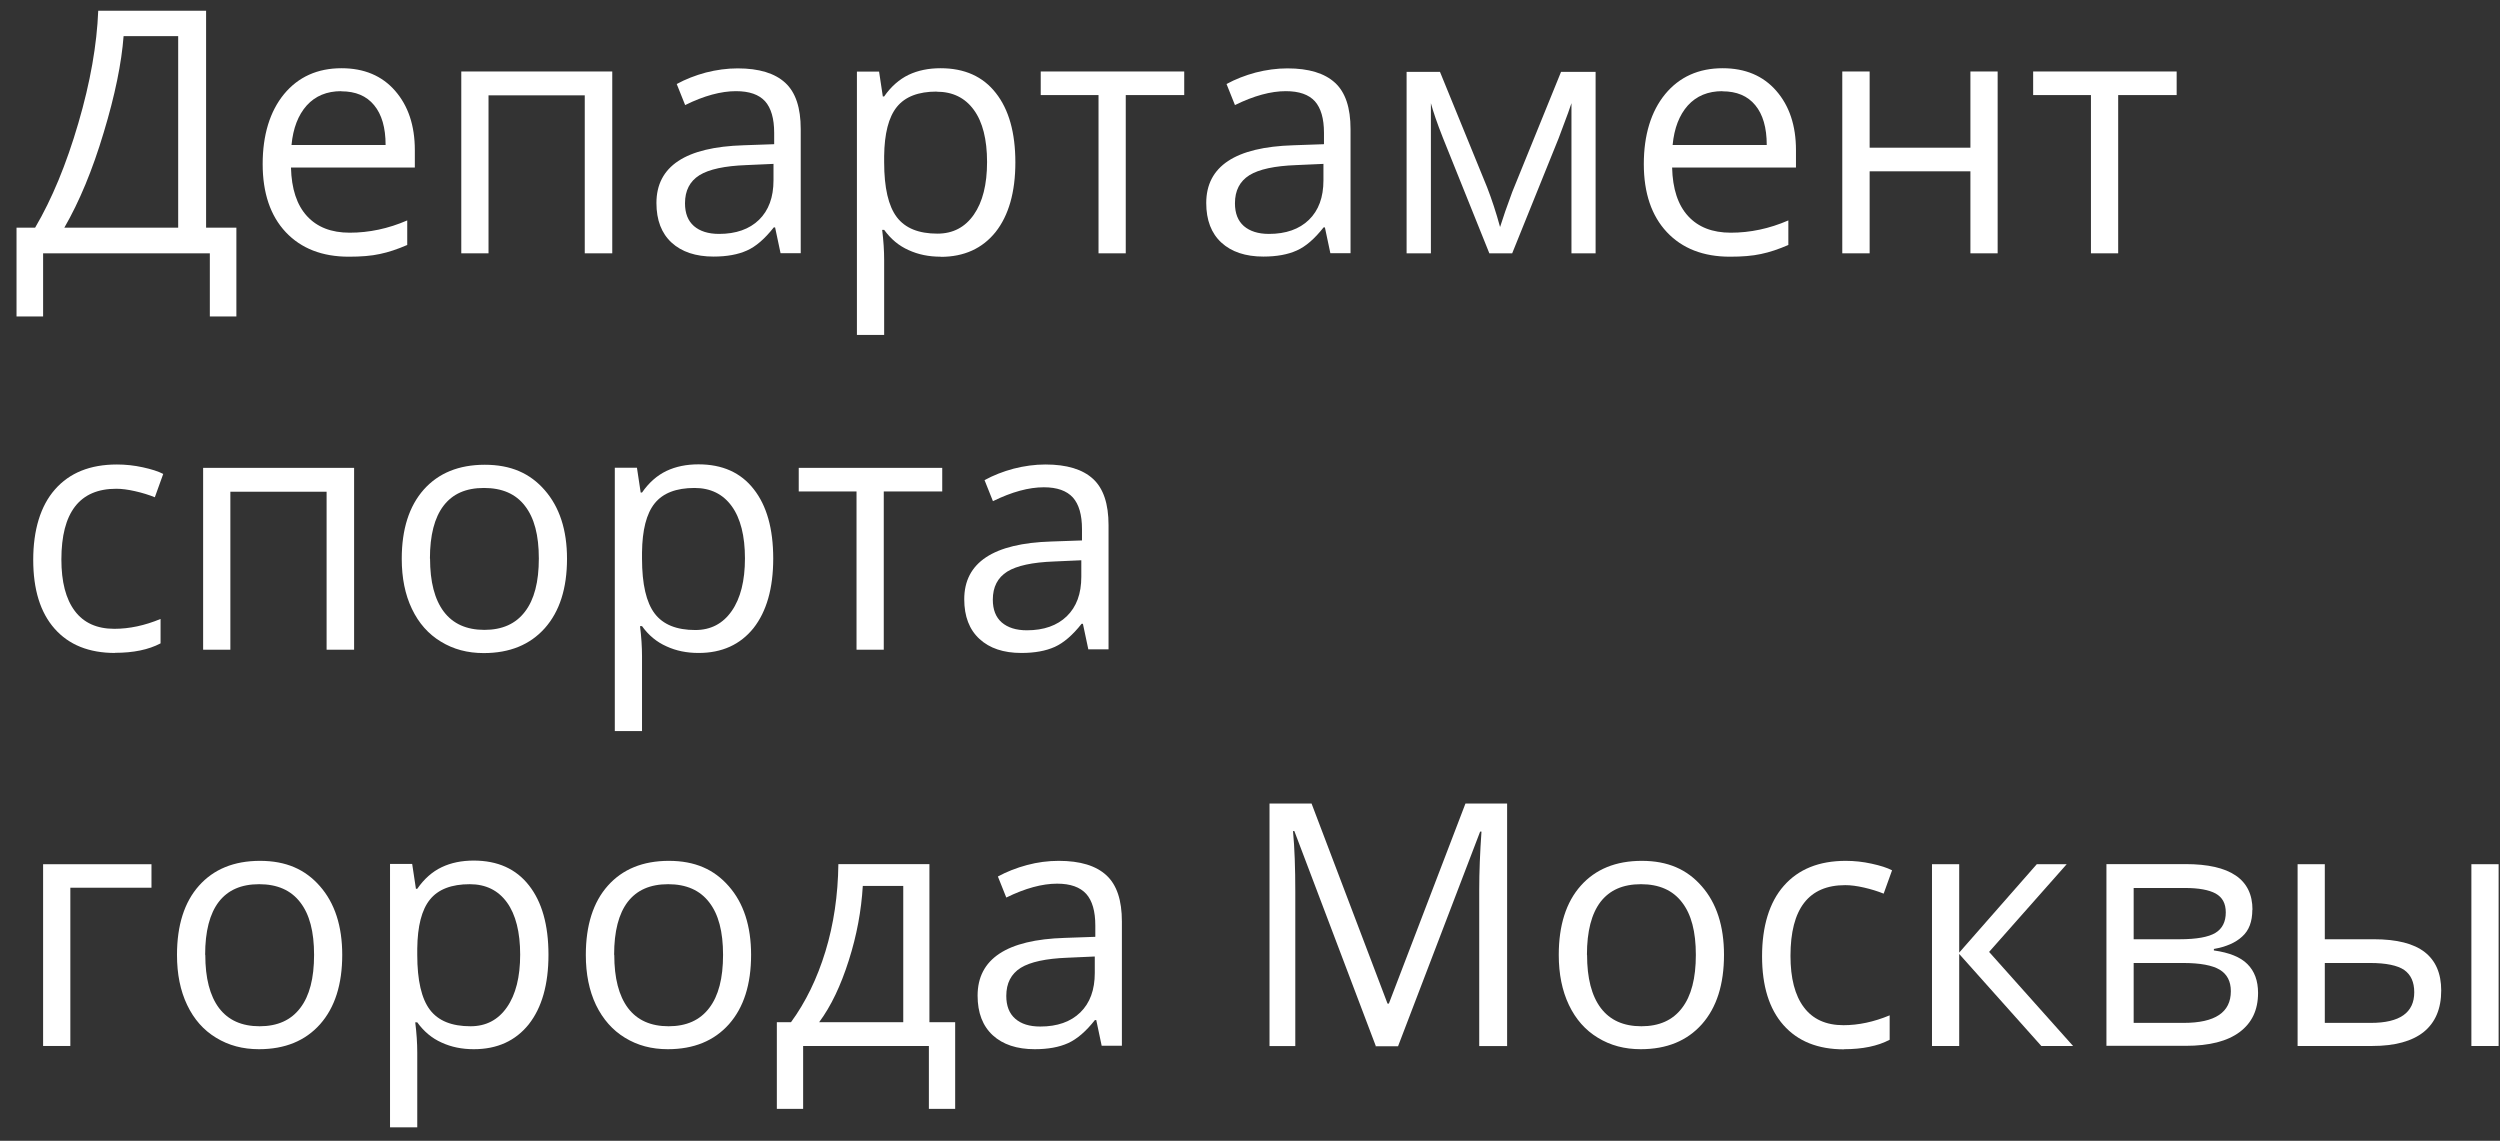 <svg xmlns="http://www.w3.org/2000/svg" width="103" height="47" viewBox="0 0 103 47" fill="none">
  <rect x="0" y="0" width="103" height="47" fill="#333333" stroke="none"/>
  <path d="M7.341 9.381V1.488H5.092C5.009 2.589 4.74 3.917 4.272 5.463C3.811 7.008 3.266 8.314 2.65 9.381H7.341ZM9.739 13.039H8.645V10.437H1.776V13.039H0.681V9.381H1.446C2.139 8.203 2.733 6.769 3.228 5.073C3.723 3.384 3.992 1.838 4.047 0.443H8.491V9.381H9.739V13.039Z" fill="white"/>
  <path d="M14.061 3.756C13.467 3.756 12.994 3.951 12.637 4.345C12.285 4.74 12.076 5.279 12.01 5.974H15.887C15.887 5.257 15.727 4.712 15.414 4.334C15.101 3.951 14.65 3.762 14.061 3.762M14.369 10.576C13.275 10.576 12.406 10.237 11.773 9.565C11.141 8.892 10.822 7.953 10.822 6.758C10.822 5.563 11.119 4.59 11.702 3.878C12.29 3.167 13.082 2.811 14.072 2.811C15.002 2.811 15.739 3.122 16.277 3.739C16.816 4.356 17.091 5.168 17.091 6.185V6.902H11.988C12.01 7.78 12.23 8.447 12.648 8.903C13.066 9.359 13.649 9.587 14.408 9.587C15.205 9.587 15.997 9.42 16.778 9.081V10.093C16.382 10.265 16.002 10.393 15.65 10.465C15.299 10.543 14.87 10.576 14.369 10.576Z" fill="white"/>
  <path d="M20.127 10.437H19.005V2.945H25.225V10.437H24.092V3.928H20.127V10.437Z" fill="white"/>
  <path d="M29.625 9.637C30.323 9.637 30.873 9.442 31.269 9.059C31.67 8.67 31.868 8.125 31.868 7.43V6.752L30.747 6.802C29.856 6.835 29.212 6.974 28.816 7.219C28.42 7.469 28.222 7.853 28.222 8.375C28.222 8.787 28.343 9.098 28.591 9.315C28.838 9.526 29.179 9.637 29.625 9.637ZM32.16 10.437L31.934 9.37H31.879C31.511 9.837 31.142 10.159 30.774 10.321C30.405 10.487 29.949 10.571 29.399 10.571C28.662 10.571 28.085 10.376 27.672 9.998C27.254 9.615 27.045 9.07 27.045 8.364C27.045 6.852 28.244 6.057 30.637 5.985L31.896 5.941V5.474C31.896 4.884 31.769 4.451 31.522 4.173C31.269 3.895 30.873 3.756 30.323 3.756C29.707 3.756 29.003 3.945 28.228 4.329L27.881 3.461C28.25 3.261 28.646 3.106 29.08 2.989C29.515 2.878 29.955 2.817 30.389 2.817C31.274 2.817 31.923 3.017 32.352 3.411C32.781 3.806 32.99 4.44 32.99 5.318V10.432H32.16V10.437Z" fill="white"/>
  <path d="M38.594 3.773C37.835 3.773 37.291 3.984 36.95 4.406C36.609 4.829 36.438 5.507 36.427 6.43V6.685C36.427 7.736 36.603 8.492 36.95 8.948C37.296 9.403 37.852 9.626 38.622 9.626C39.26 9.626 39.76 9.365 40.123 8.842C40.486 8.32 40.667 7.597 40.667 6.674C40.667 5.752 40.486 5.023 40.123 4.529C39.76 4.028 39.248 3.778 38.589 3.778M38.754 10.576C38.27 10.576 37.83 10.487 37.434 10.304C37.032 10.126 36.702 9.848 36.427 9.47H36.345C36.4 9.909 36.427 10.326 36.427 10.715V13.8H35.305V2.95H36.218L36.372 3.973H36.427C36.713 3.562 37.054 3.267 37.434 3.083C37.819 2.9 38.259 2.811 38.754 2.811C39.738 2.811 40.497 3.15 41.03 3.834C41.564 4.512 41.833 5.463 41.833 6.691C41.833 7.919 41.558 8.875 41.019 9.559C40.475 10.237 39.721 10.582 38.759 10.582" fill="white"/>
  <path d="M48.79 3.917H46.381V10.437H45.259V3.917H42.878V2.945H48.79V3.917Z" fill="white"/>
  <path d="M52.282 9.637C52.98 9.637 53.53 9.442 53.926 9.059C54.328 8.67 54.526 8.125 54.526 7.43V6.752L53.404 6.802C52.513 6.835 51.87 6.974 51.474 7.219C51.078 7.469 50.88 7.853 50.88 8.375C50.88 8.787 51.001 9.098 51.248 9.315C51.496 9.526 51.837 9.637 52.276 9.637M54.812 10.437L54.586 9.37H54.531C54.163 9.837 53.794 10.159 53.426 10.321C53.057 10.487 52.601 10.571 52.051 10.571C51.314 10.571 50.737 10.376 50.324 9.998C49.906 9.615 49.697 9.07 49.697 8.364C49.697 6.852 50.896 6.057 53.288 5.985L54.548 5.941V5.474C54.548 4.884 54.421 4.451 54.174 4.173C53.921 3.895 53.525 3.756 52.975 3.756C52.359 3.756 51.66 3.945 50.88 4.329L50.533 3.461C50.902 3.261 51.298 3.106 51.732 2.989C52.166 2.878 52.606 2.817 53.041 2.817C53.926 2.817 54.575 3.017 55.004 3.411C55.433 3.806 55.642 4.44 55.642 5.318V10.432H54.812V10.437Z" fill="white"/>
  <path d="M61.807 9.342L62.016 8.709L62.307 7.903L64.315 2.961H65.739V10.437H64.744V4.251L64.606 4.651L64.216 5.696L62.302 10.437H61.361L59.448 5.679C59.206 5.068 59.046 4.595 58.953 4.251V10.437H57.952V2.961H59.327L61.268 7.714C61.461 8.214 61.642 8.759 61.801 9.348" fill="white"/>
  <path d="M70.964 3.756C70.37 3.756 69.897 3.951 69.539 4.345C69.187 4.74 68.978 5.279 68.912 5.974H72.79C72.79 5.257 72.63 4.712 72.317 4.334C72.003 3.951 71.552 3.762 70.964 3.762M71.272 10.576C70.177 10.576 69.308 10.237 68.676 9.565C68.044 8.892 67.725 7.953 67.725 6.758C67.725 5.563 68.022 4.59 68.605 3.878C69.193 3.167 69.985 2.811 70.975 2.811C71.904 2.811 72.641 3.122 73.18 3.739C73.719 4.356 73.994 5.168 73.994 6.185V6.902H68.891C68.912 7.78 69.132 8.447 69.55 8.903C69.968 9.359 70.551 9.587 71.31 9.587C72.108 9.587 72.9 9.42 73.68 9.081V10.093C73.284 10.265 72.905 10.393 72.553 10.465C72.201 10.543 71.772 10.576 71.272 10.576Z" fill="white"/>
  <path d="M77.029 2.945V6.085H81.181V2.945H82.303V10.437H81.181V7.058H77.029V10.437H75.902V2.945H77.029Z" fill="white"/>
  <path d="M89.678 3.917H87.269V10.437H86.147V3.917H83.766V2.945H89.678V3.917Z" fill="white"/>
  <path d="M4.74 26.902C3.667 26.902 2.837 26.568 2.249 25.901C1.66 25.234 1.369 24.289 1.369 23.066C1.369 21.843 1.666 20.843 2.265 20.165C2.864 19.481 3.711 19.137 4.817 19.137C5.174 19.137 5.532 19.175 5.884 19.253C6.241 19.331 6.522 19.42 6.725 19.526L6.379 20.487C6.131 20.387 5.862 20.304 5.565 20.237C5.273 20.17 5.015 20.137 4.789 20.137C3.282 20.137 2.529 21.11 2.529 23.05C2.529 23.967 2.711 24.678 3.079 25.168C3.447 25.662 3.992 25.907 4.712 25.907C5.328 25.907 5.961 25.773 6.615 25.501V26.507C6.12 26.768 5.493 26.896 4.745 26.896" fill="white"/>
  <path d="M9.491 26.768H8.369V19.276H14.589V26.768H13.456V20.259H9.491V26.768Z" fill="white"/>
  <path d="M17.718 23.011C17.718 23.967 17.905 24.695 18.285 25.201C18.664 25.701 19.22 25.951 19.957 25.951C20.694 25.951 21.249 25.701 21.628 25.201C22.013 24.701 22.2 23.972 22.2 23.011C22.2 22.049 22.013 21.338 21.628 20.843C21.249 20.348 20.688 20.104 19.94 20.104C19.192 20.104 18.648 20.348 18.274 20.837C17.9 21.326 17.713 22.055 17.713 23.016M23.361 23.016C23.361 24.239 23.058 25.19 22.448 25.879C21.837 26.563 21.002 26.907 19.929 26.907C19.264 26.907 18.681 26.752 18.164 26.435C17.647 26.123 17.251 25.673 16.97 25.084C16.69 24.5 16.552 23.811 16.552 23.022C16.552 21.805 16.855 20.854 17.46 20.17C18.065 19.492 18.901 19.148 19.973 19.148C21.046 19.148 21.837 19.498 22.442 20.193C23.053 20.893 23.361 21.832 23.361 23.022" fill="white"/>
  <path d="M28.618 20.104C27.859 20.104 27.315 20.315 26.974 20.737C26.633 21.16 26.462 21.832 26.451 22.761V23.016C26.451 24.067 26.627 24.823 26.974 25.279C27.32 25.734 27.876 25.957 28.646 25.957C29.284 25.957 29.784 25.695 30.147 25.173C30.51 24.651 30.692 23.928 30.692 23.005C30.692 22.082 30.51 21.354 30.147 20.854C29.784 20.354 29.273 20.104 28.613 20.104M28.778 26.902C28.294 26.902 27.854 26.813 27.458 26.629C27.056 26.451 26.721 26.174 26.451 25.796H26.369C26.424 26.235 26.451 26.652 26.451 27.041V30.12H25.33V19.27H26.242L26.396 20.293H26.451C26.737 19.881 27.073 19.587 27.458 19.403C27.843 19.22 28.283 19.131 28.778 19.131C29.762 19.131 30.521 19.47 31.054 20.154C31.588 20.832 31.857 21.782 31.857 23.011C31.857 24.239 31.582 25.195 31.044 25.879C30.499 26.557 29.746 26.902 28.783 26.902" fill="white"/>
  <path d="M38.82 20.248H36.411V26.768H35.289V20.248H32.908V19.276H38.82V20.248Z" fill="white"/>
  <path d="M42.306 25.968C43.005 25.968 43.555 25.773 43.951 25.39C44.352 25.001 44.55 24.462 44.55 23.761V23.083L43.428 23.133C42.537 23.166 41.894 23.305 41.498 23.55C41.102 23.8 40.904 24.184 40.904 24.706C40.904 25.117 41.025 25.429 41.272 25.645C41.52 25.857 41.861 25.968 42.306 25.968ZM44.842 26.768L44.616 25.701H44.561C44.193 26.168 43.824 26.485 43.456 26.652C43.087 26.818 42.631 26.902 42.081 26.902C41.344 26.902 40.766 26.707 40.354 26.324C39.936 25.94 39.727 25.395 39.727 24.689C39.727 23.177 40.926 22.383 43.318 22.31L44.578 22.266V21.799C44.578 21.21 44.451 20.776 44.204 20.498C43.951 20.22 43.555 20.076 43.005 20.076C42.389 20.076 41.69 20.265 40.909 20.648L40.563 19.781C40.931 19.581 41.327 19.425 41.762 19.309C42.196 19.198 42.636 19.137 43.071 19.137C43.956 19.137 44.605 19.337 45.034 19.731C45.463 20.126 45.672 20.76 45.672 21.638V26.752H44.842V26.768Z" fill="white"/>
  <path d="M6.241 36.574H2.898V43.094H1.776V35.606H6.241V36.574Z" fill="white"/>
  <path d="M8.458 39.342C8.458 40.298 8.645 41.026 9.024 41.532C9.404 42.032 9.959 42.282 10.696 42.282C11.433 42.282 11.988 42.032 12.368 41.532C12.753 41.032 12.94 40.303 12.94 39.342C12.94 38.38 12.753 37.669 12.368 37.174C11.988 36.679 11.427 36.429 10.679 36.429C9.931 36.429 9.387 36.674 9.013 37.157C8.639 37.646 8.452 38.374 8.452 39.336M14.1 39.336C14.1 40.559 13.797 41.51 13.187 42.199C12.577 42.883 11.741 43.227 10.668 43.227C10.003 43.227 9.42 43.072 8.903 42.755C8.386 42.443 7.99 41.993 7.71 41.404C7.429 40.815 7.292 40.131 7.292 39.342C7.292 38.124 7.594 37.168 8.199 36.49C8.804 35.812 9.64 35.467 10.712 35.467C11.785 35.467 12.577 35.818 13.182 36.512C13.792 37.207 14.1 38.152 14.1 39.342" fill="white"/>
  <path d="M19.358 36.429C18.599 36.429 18.054 36.64 17.713 37.063C17.372 37.485 17.202 38.158 17.191 39.086V39.342C17.191 40.392 17.367 41.148 17.713 41.604C18.06 42.06 18.615 42.282 19.385 42.282C20.023 42.282 20.523 42.021 20.886 41.498C21.249 40.976 21.431 40.253 21.431 39.331C21.431 38.408 21.249 37.68 20.886 37.179C20.523 36.679 20.012 36.429 19.352 36.429M19.517 43.227C19.033 43.227 18.593 43.138 18.197 42.955C17.796 42.777 17.466 42.499 17.191 42.121H17.108C17.163 42.56 17.191 42.977 17.191 43.366V46.446H16.069V35.595H16.982L17.136 36.618H17.191C17.477 36.207 17.812 35.912 18.197 35.729C18.582 35.545 19.022 35.456 19.517 35.456C20.501 35.456 21.26 35.795 21.794 36.479C22.327 37.157 22.597 38.108 22.597 39.336C22.597 40.565 22.322 41.521 21.783 42.204C21.238 42.883 20.485 43.227 19.523 43.227" fill="white"/>
  <path d="M25.308 39.342C25.308 40.298 25.495 41.026 25.874 41.532C26.253 42.032 26.809 42.282 27.546 42.282C28.283 42.282 28.838 42.032 29.218 41.532C29.603 41.032 29.79 40.303 29.79 39.342C29.79 38.38 29.603 37.669 29.218 37.174C28.838 36.679 28.277 36.429 27.529 36.429C26.781 36.429 26.237 36.674 25.863 37.157C25.489 37.646 25.302 38.374 25.302 39.336M30.945 39.336C30.945 40.559 30.642 41.51 30.032 42.199C29.421 42.883 28.585 43.227 27.513 43.227C26.847 43.227 26.265 43.072 25.748 42.755C25.236 42.443 24.84 41.993 24.554 41.404C24.274 40.815 24.136 40.131 24.136 39.342C24.136 38.124 24.439 37.168 25.044 36.49C25.649 35.812 26.485 35.467 27.557 35.467C28.629 35.467 29.421 35.818 30.026 36.512C30.637 37.207 30.945 38.152 30.945 39.342" fill="white"/>
  <path d="M37.214 42.115V36.501H35.547C35.487 37.513 35.3 38.536 34.97 39.57C34.64 40.609 34.239 41.454 33.749 42.115H37.214ZM39.358 45.684H38.27V43.094H33.089V45.684H32.006V42.115H32.589C33.194 41.287 33.667 40.315 34.008 39.197C34.349 38.08 34.525 36.879 34.541 35.601H38.292V42.115H39.353V45.684H39.358Z" fill="white"/>
  <path d="M42.862 42.293C43.56 42.293 44.11 42.099 44.506 41.715C44.907 41.326 45.105 40.781 45.105 40.087V39.408L43.983 39.458C43.093 39.492 42.449 39.631 42.053 39.875C41.657 40.125 41.459 40.509 41.459 41.032C41.459 41.443 41.58 41.754 41.828 41.971C42.075 42.188 42.416 42.293 42.856 42.293M45.391 43.094L45.166 42.026H45.111C44.742 42.493 44.374 42.81 44.005 42.977C43.637 43.144 43.181 43.227 42.631 43.227C41.894 43.227 41.316 43.033 40.904 42.655C40.486 42.271 40.277 41.726 40.277 41.02C40.277 39.508 41.476 38.714 43.868 38.641L45.127 38.597V38.13C45.127 37.541 45.001 37.107 44.753 36.829C44.5 36.551 44.104 36.407 43.554 36.407C42.939 36.407 42.24 36.596 41.459 36.979L41.113 36.112C41.481 35.912 41.877 35.756 42.312 35.64C42.746 35.523 43.186 35.467 43.62 35.467C44.506 35.467 45.155 35.667 45.584 36.062C46.013 36.457 46.222 37.09 46.222 37.969V43.083H45.391V43.094Z" fill="white"/>
  <path d="M56.682 43.094L53.327 34.239H53.272C53.338 34.939 53.366 35.773 53.366 36.74V43.099H52.304V33.105H54.036L57.166 41.348H57.221L60.377 33.105H62.093V43.099H60.944V36.663C60.944 35.923 60.977 35.123 61.037 34.261H60.982L57.6 43.105H56.671L56.682 43.094Z" fill="white"/>
  <path d="M65.387 39.342C65.387 40.298 65.574 41.026 65.954 41.532C66.333 42.032 66.888 42.282 67.625 42.282C68.362 42.282 68.918 42.032 69.297 41.532C69.682 41.032 69.869 40.303 69.869 39.342C69.869 38.38 69.682 37.669 69.297 37.174C68.918 36.679 68.357 36.429 67.609 36.429C66.861 36.429 66.317 36.674 65.942 37.157C65.569 37.646 65.382 38.374 65.382 39.336M71.029 39.336C71.029 40.559 70.727 41.51 70.117 42.199C69.506 42.883 68.67 43.227 67.598 43.227C66.932 43.227 66.35 43.072 65.832 42.755C65.316 42.443 64.92 41.993 64.639 41.404C64.359 40.815 64.221 40.131 64.221 39.342C64.221 38.124 64.524 37.168 65.129 36.49C65.734 35.812 66.569 35.467 67.642 35.467C68.714 35.467 69.506 35.818 70.111 36.512C70.722 37.207 71.029 38.152 71.029 39.342" fill="white"/>
  <path d="M75.968 43.233C74.896 43.233 74.065 42.899 73.477 42.232C72.888 41.565 72.597 40.62 72.597 39.397C72.597 38.174 72.894 37.174 73.493 36.496C74.093 35.812 74.94 35.467 76.045 35.467C76.403 35.467 76.76 35.506 77.112 35.584C77.469 35.662 77.75 35.751 77.953 35.856L77.607 36.818C77.359 36.718 77.09 36.635 76.799 36.568C76.507 36.501 76.249 36.468 76.023 36.468C74.516 36.468 73.768 37.441 73.768 39.381C73.768 40.298 73.95 41.009 74.318 41.498C74.687 41.993 75.231 42.238 75.952 42.238C76.567 42.238 77.2 42.104 77.854 41.832V42.838C77.359 43.099 76.733 43.227 75.979 43.227" fill="white"/>
  <path d="M83.915 35.606H85.147L81.951 39.219L85.41 43.094H84.102L80.719 39.303V43.094H79.598V35.606H80.719V39.247L83.915 35.606Z" fill="white"/>
  <path d="M91.911 40.837C91.911 40.431 91.757 40.137 91.454 39.953C91.152 39.77 90.646 39.675 89.942 39.675H87.907V42.143H89.969C91.262 42.143 91.911 41.71 91.911 40.837ZM91.702 37.591C91.702 37.224 91.564 36.968 91.284 36.813C91.009 36.663 90.585 36.585 90.024 36.585H87.907V38.697H89.804C90.497 38.697 90.987 38.608 91.273 38.436C91.559 38.263 91.702 37.98 91.702 37.591ZM92.796 37.48C92.796 37.969 92.659 38.336 92.378 38.586C92.103 38.842 91.713 39.008 91.212 39.097V39.158C91.845 39.247 92.306 39.431 92.593 39.72C92.884 40.009 93.032 40.403 93.032 40.909C93.032 41.61 92.779 42.143 92.273 42.521C91.768 42.899 91.025 43.088 90.052 43.088H86.785V35.601H90.041C91.883 35.601 92.802 36.229 92.802 37.48" fill="white"/>
  <path d="M102.943 43.094H101.821V35.606H102.943V43.094ZM95.782 39.675V42.143H97.68C98.873 42.143 99.467 41.721 99.467 40.881C99.467 40.465 99.33 40.159 99.055 39.964C98.78 39.775 98.307 39.675 97.647 39.675H95.782ZM95.782 38.697H97.806C98.747 38.697 99.445 38.875 99.896 39.225C100.347 39.575 100.578 40.103 100.578 40.809C100.578 41.56 100.336 42.127 99.858 42.516C99.379 42.899 98.67 43.094 97.74 43.094H94.661V35.606H95.782V38.703V38.697Z" fill="white"/>
</svg>